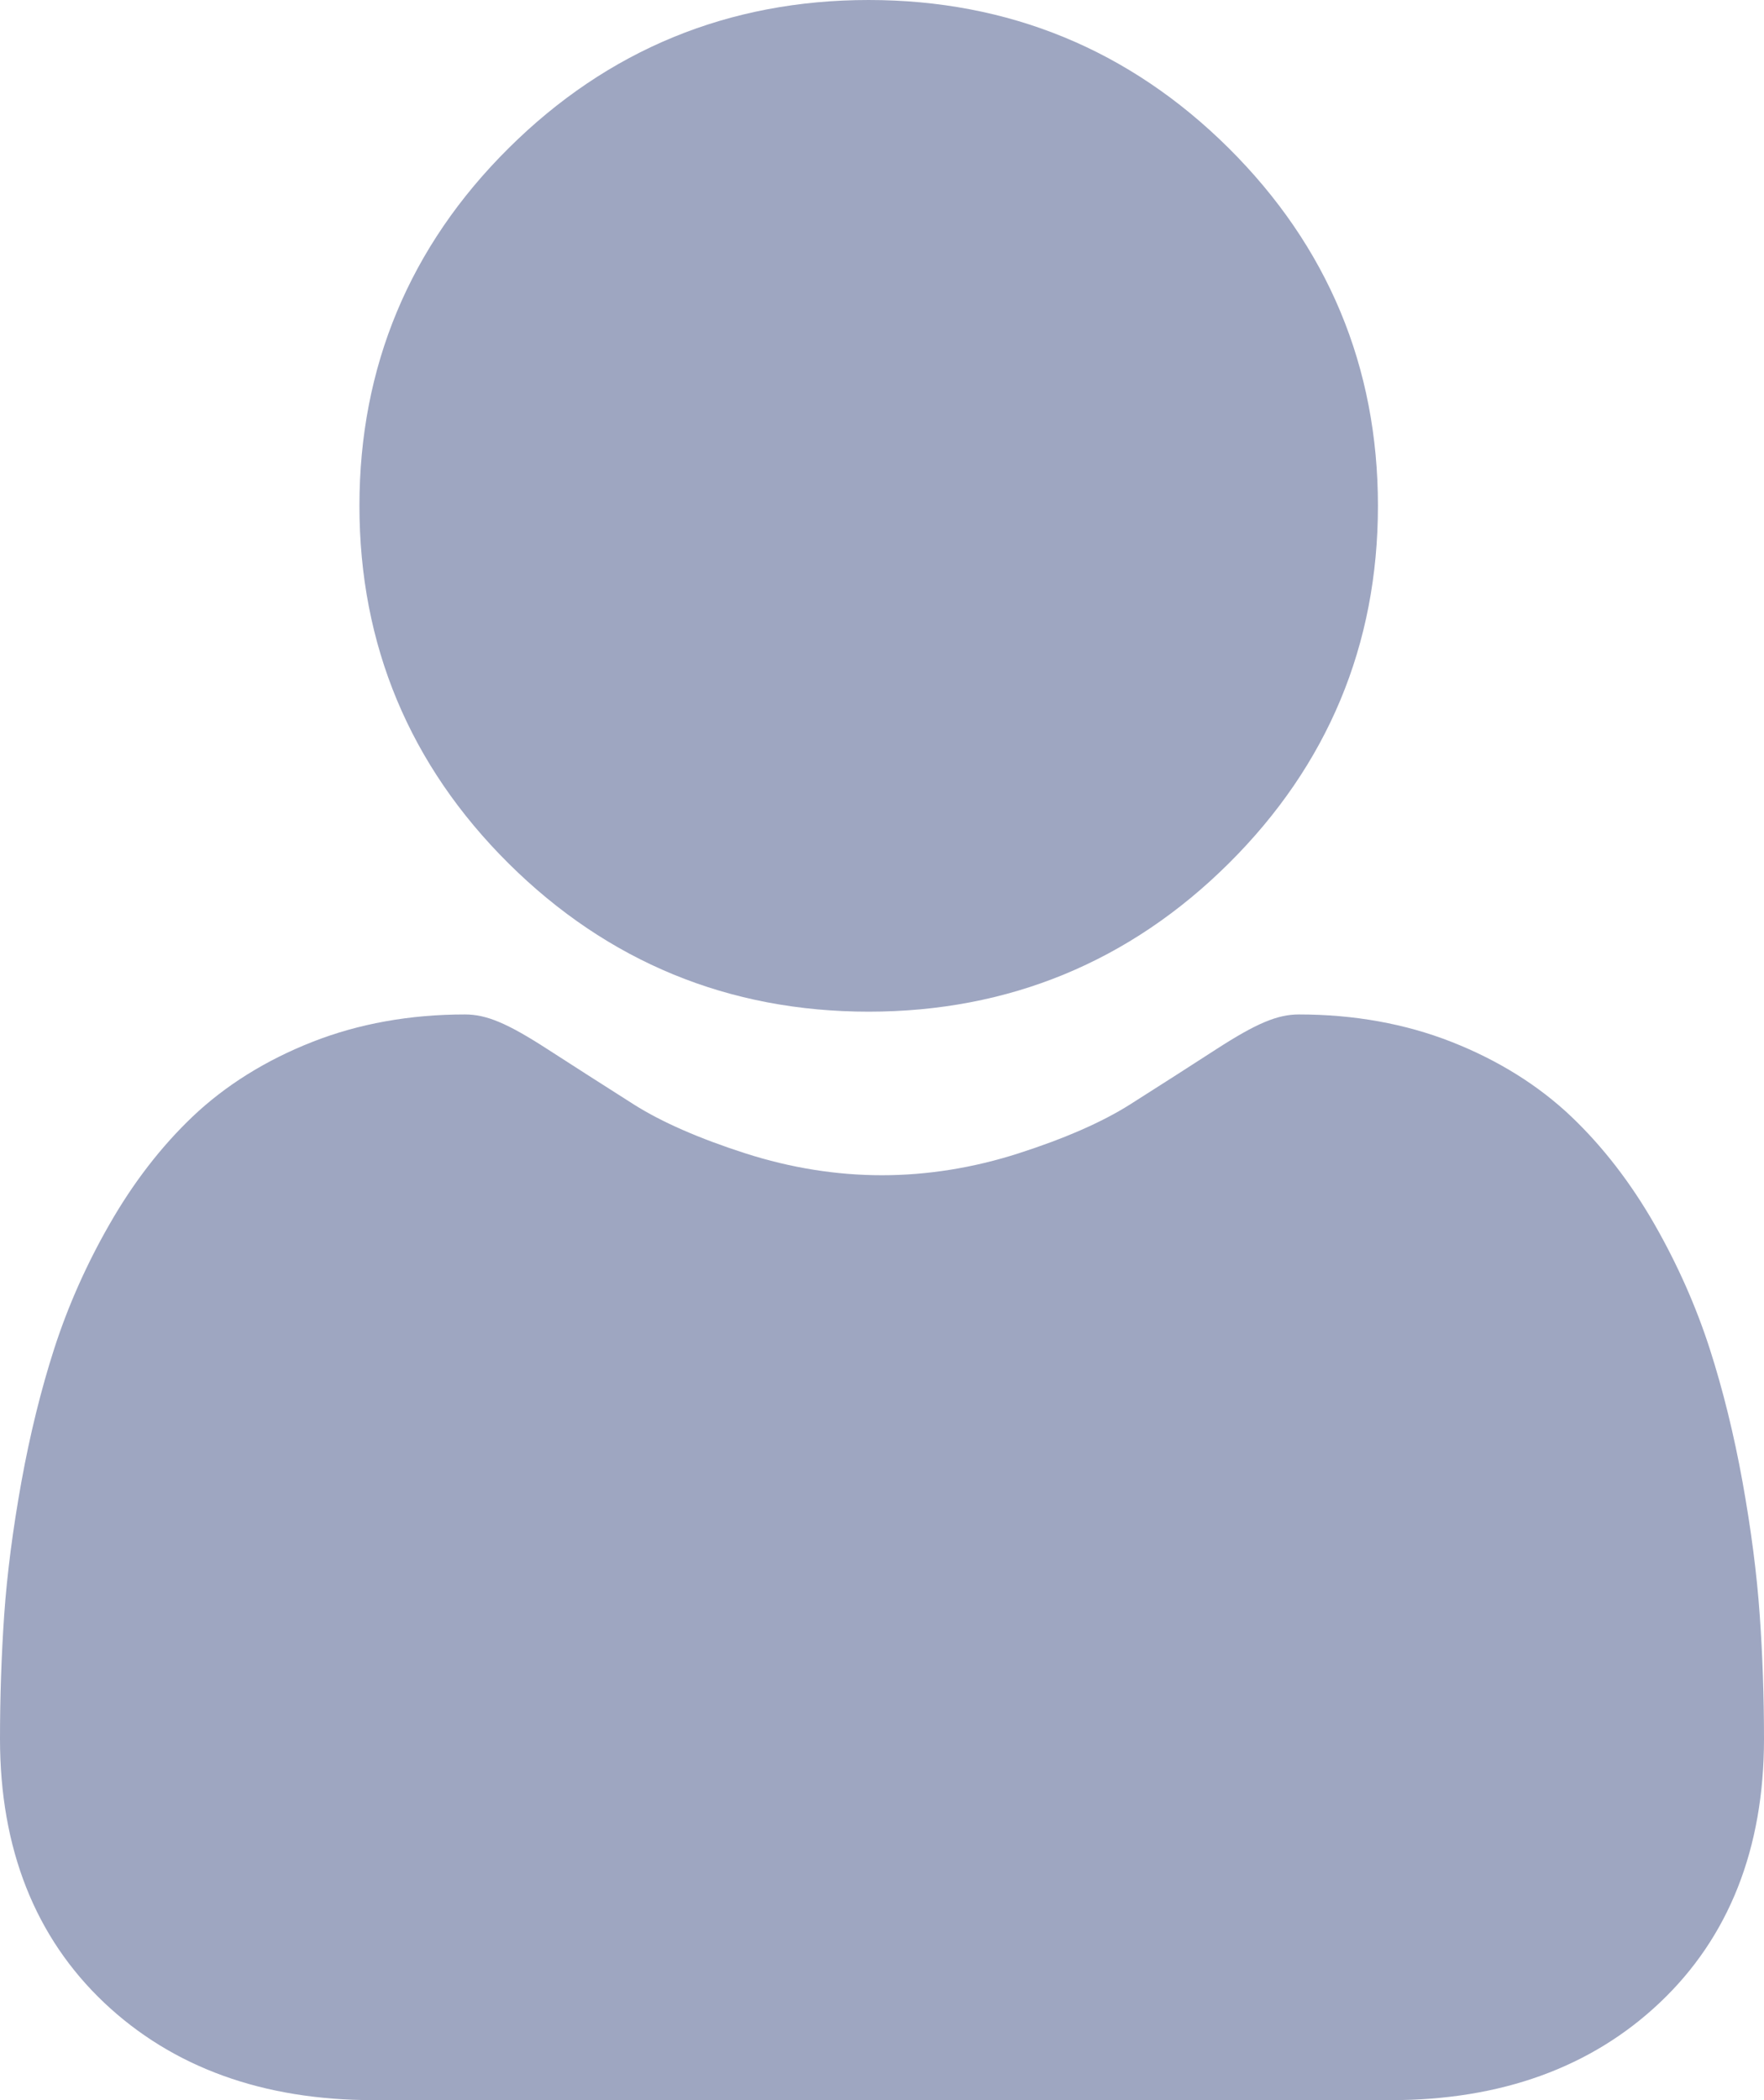<?xml version="1.0" encoding="UTF-8"?>
<svg width="21px" height="25px" viewBox="0 0 21 25" version="1.1" xmlns="http://www.w3.org/2000/svg" xmlns:xlink="http://www.w3.org/1999/xlink">
    <title>Combined Shape Copy 13</title>
    <g id="Design-system-" stroke="none" stroke-width="1" fill="none" fill-rule="evenodd">
        <path d="M5.535,12.076 C5.792,12.076 6.041,12.181 6.52,12.491 C6.82,12.685 7.166,12.906 7.548,13.149 C7.877,13.357 8.324,13.553 8.875,13.73 C9.414,13.903 9.96,13.99 10.499,13.99 C11.039,13.99 11.585,13.903 12.124,13.73 C12.675,13.553 13.122,13.357 13.452,13.148 C13.837,12.904 14.183,12.682 14.478,12.491 C14.958,12.181 15.207,12.076 15.464,12.076 C16.118,12.076 16.729,12.186 17.281,12.403 C17.835,12.621 18.314,12.92 18.705,13.291 C19.079,13.647 19.413,14.079 19.697,14.575 C19.97,15.052 20.191,15.551 20.354,16.056 C20.511,16.544 20.643,17.079 20.745,17.644 C20.846,18.205 20.915,18.737 20.949,19.224 C20.983,19.7 21,20.197 21,20.7 C21,22.006 20.582,23.063 19.758,23.841 C18.945,24.61 17.869,25 16.56,25 L16.56,25 L4.44,25 C3.131,25 2.055,24.61 1.241,23.841 C0.418,23.062 0,22.005 0,20.7 C0,20.199 0.017,19.703 0.05,19.224 C0.084,18.736 0.153,18.204 0.254,17.644 C0.356,17.079 0.488,16.544 0.645,16.056 C0.808,15.551 1.029,15.052 1.303,14.575 C1.586,14.079 1.92,13.647 2.293,13.292 C2.685,12.92 3.164,12.621 3.718,12.403 C4.269,12.186 4.881,12.076 5.535,12.076 Z M10.341,-9.23705556e-14 C12.007,-9.23705556e-14 13.449,0.593 14.628,1.764 C15.806,2.935 16.404,4.367 16.404,6.021 C16.404,7.676 15.806,9.108 14.628,10.278 C13.449,11.449 12.007,12.043 10.341,12.043 C8.676,12.043 7.234,11.449 6.055,10.279 C4.876,9.108 4.279,7.676 4.279,6.021 C4.279,4.367 4.876,2.934 6.055,1.764 C7.233,0.593 8.675,-9.23705556e-14 10.341,-9.23705556e-14 Z" id="Combined-Shape-Copy-13" fill="#9EA6C1"></path>
    </g>
</svg>